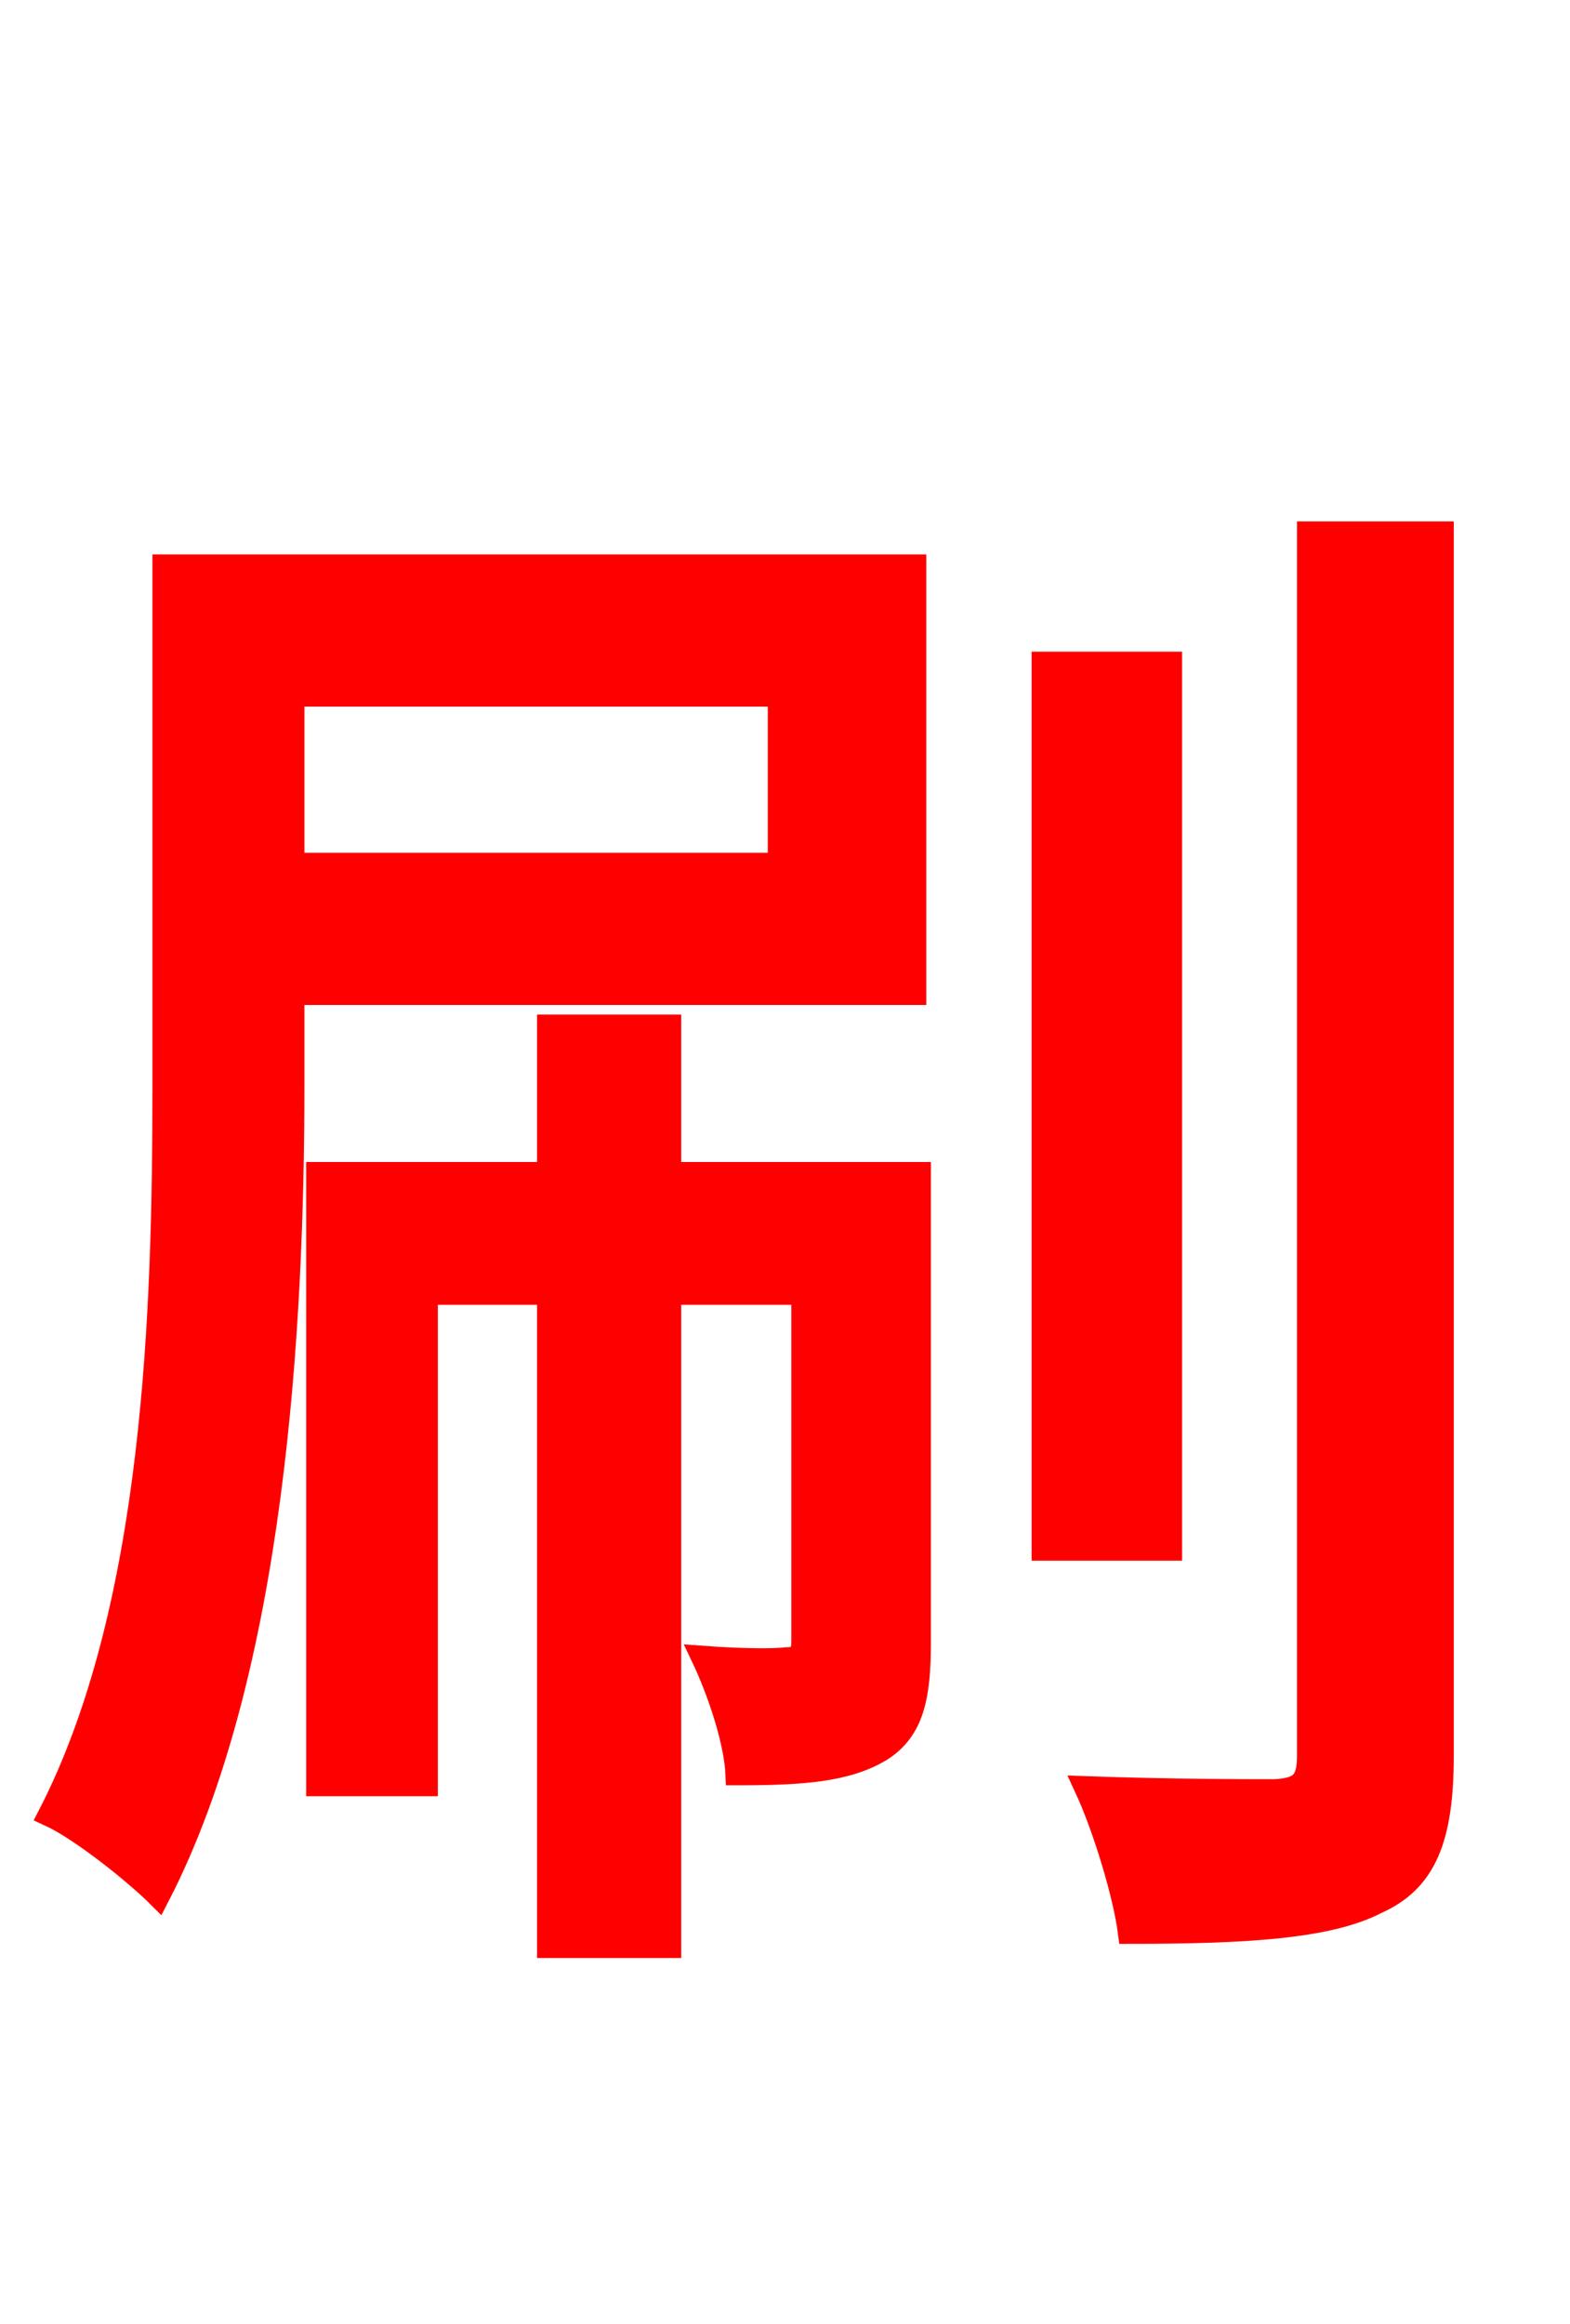 <svg xmlns="http://www.w3.org/2000/svg" xmlns:xlink="http://www.w3.org/1999/xlink" width="72" height="106.56"><path fill="red" stroke="red" d="M35.71 31.90L35.71 39.60L13.46 39.60L13.46 31.90ZM41.98 45.58L41.98 25.92L7.49 25.92L7.49 49.82C7.49 59.90 7.13 73.73 2.23 83.23C3.67 83.88 6.19 85.90 7.27 86.98C12.60 76.68 13.46 60.70 13.46 49.82L13.46 45.58ZM42.19 53.78L30.74 53.78L30.74 47.02L25.13 47.02L25.13 53.78L14.54 53.78L14.54 81.86L19.58 81.86L19.58 59.33L25.13 59.33L25.13 89.28L30.74 89.28L30.74 59.33L36.79 59.33L36.79 75.24C36.79 75.82 36.65 76.03 36.07 76.03C35.50 76.10 34.06 76.10 32.18 75.96C32.90 77.47 33.70 79.78 33.77 81.36C36.79 81.36 38.81 81.22 40.39 80.28C41.90 79.34 42.19 77.76 42.19 75.31ZM53.71 30.38L47.81 30.38L47.81 71.06L53.71 71.06ZM59.98 24.41L59.98 80.50C59.98 81.72 59.62 82.01 58.46 82.08C57.31 82.08 53.57 82.08 49.75 81.94C50.62 83.81 51.55 86.90 51.77 88.63C57.02 88.63 60.91 88.42 63.14 87.26C65.38 86.26 66.17 84.31 66.17 80.50L66.17 24.41Z"/></svg>
